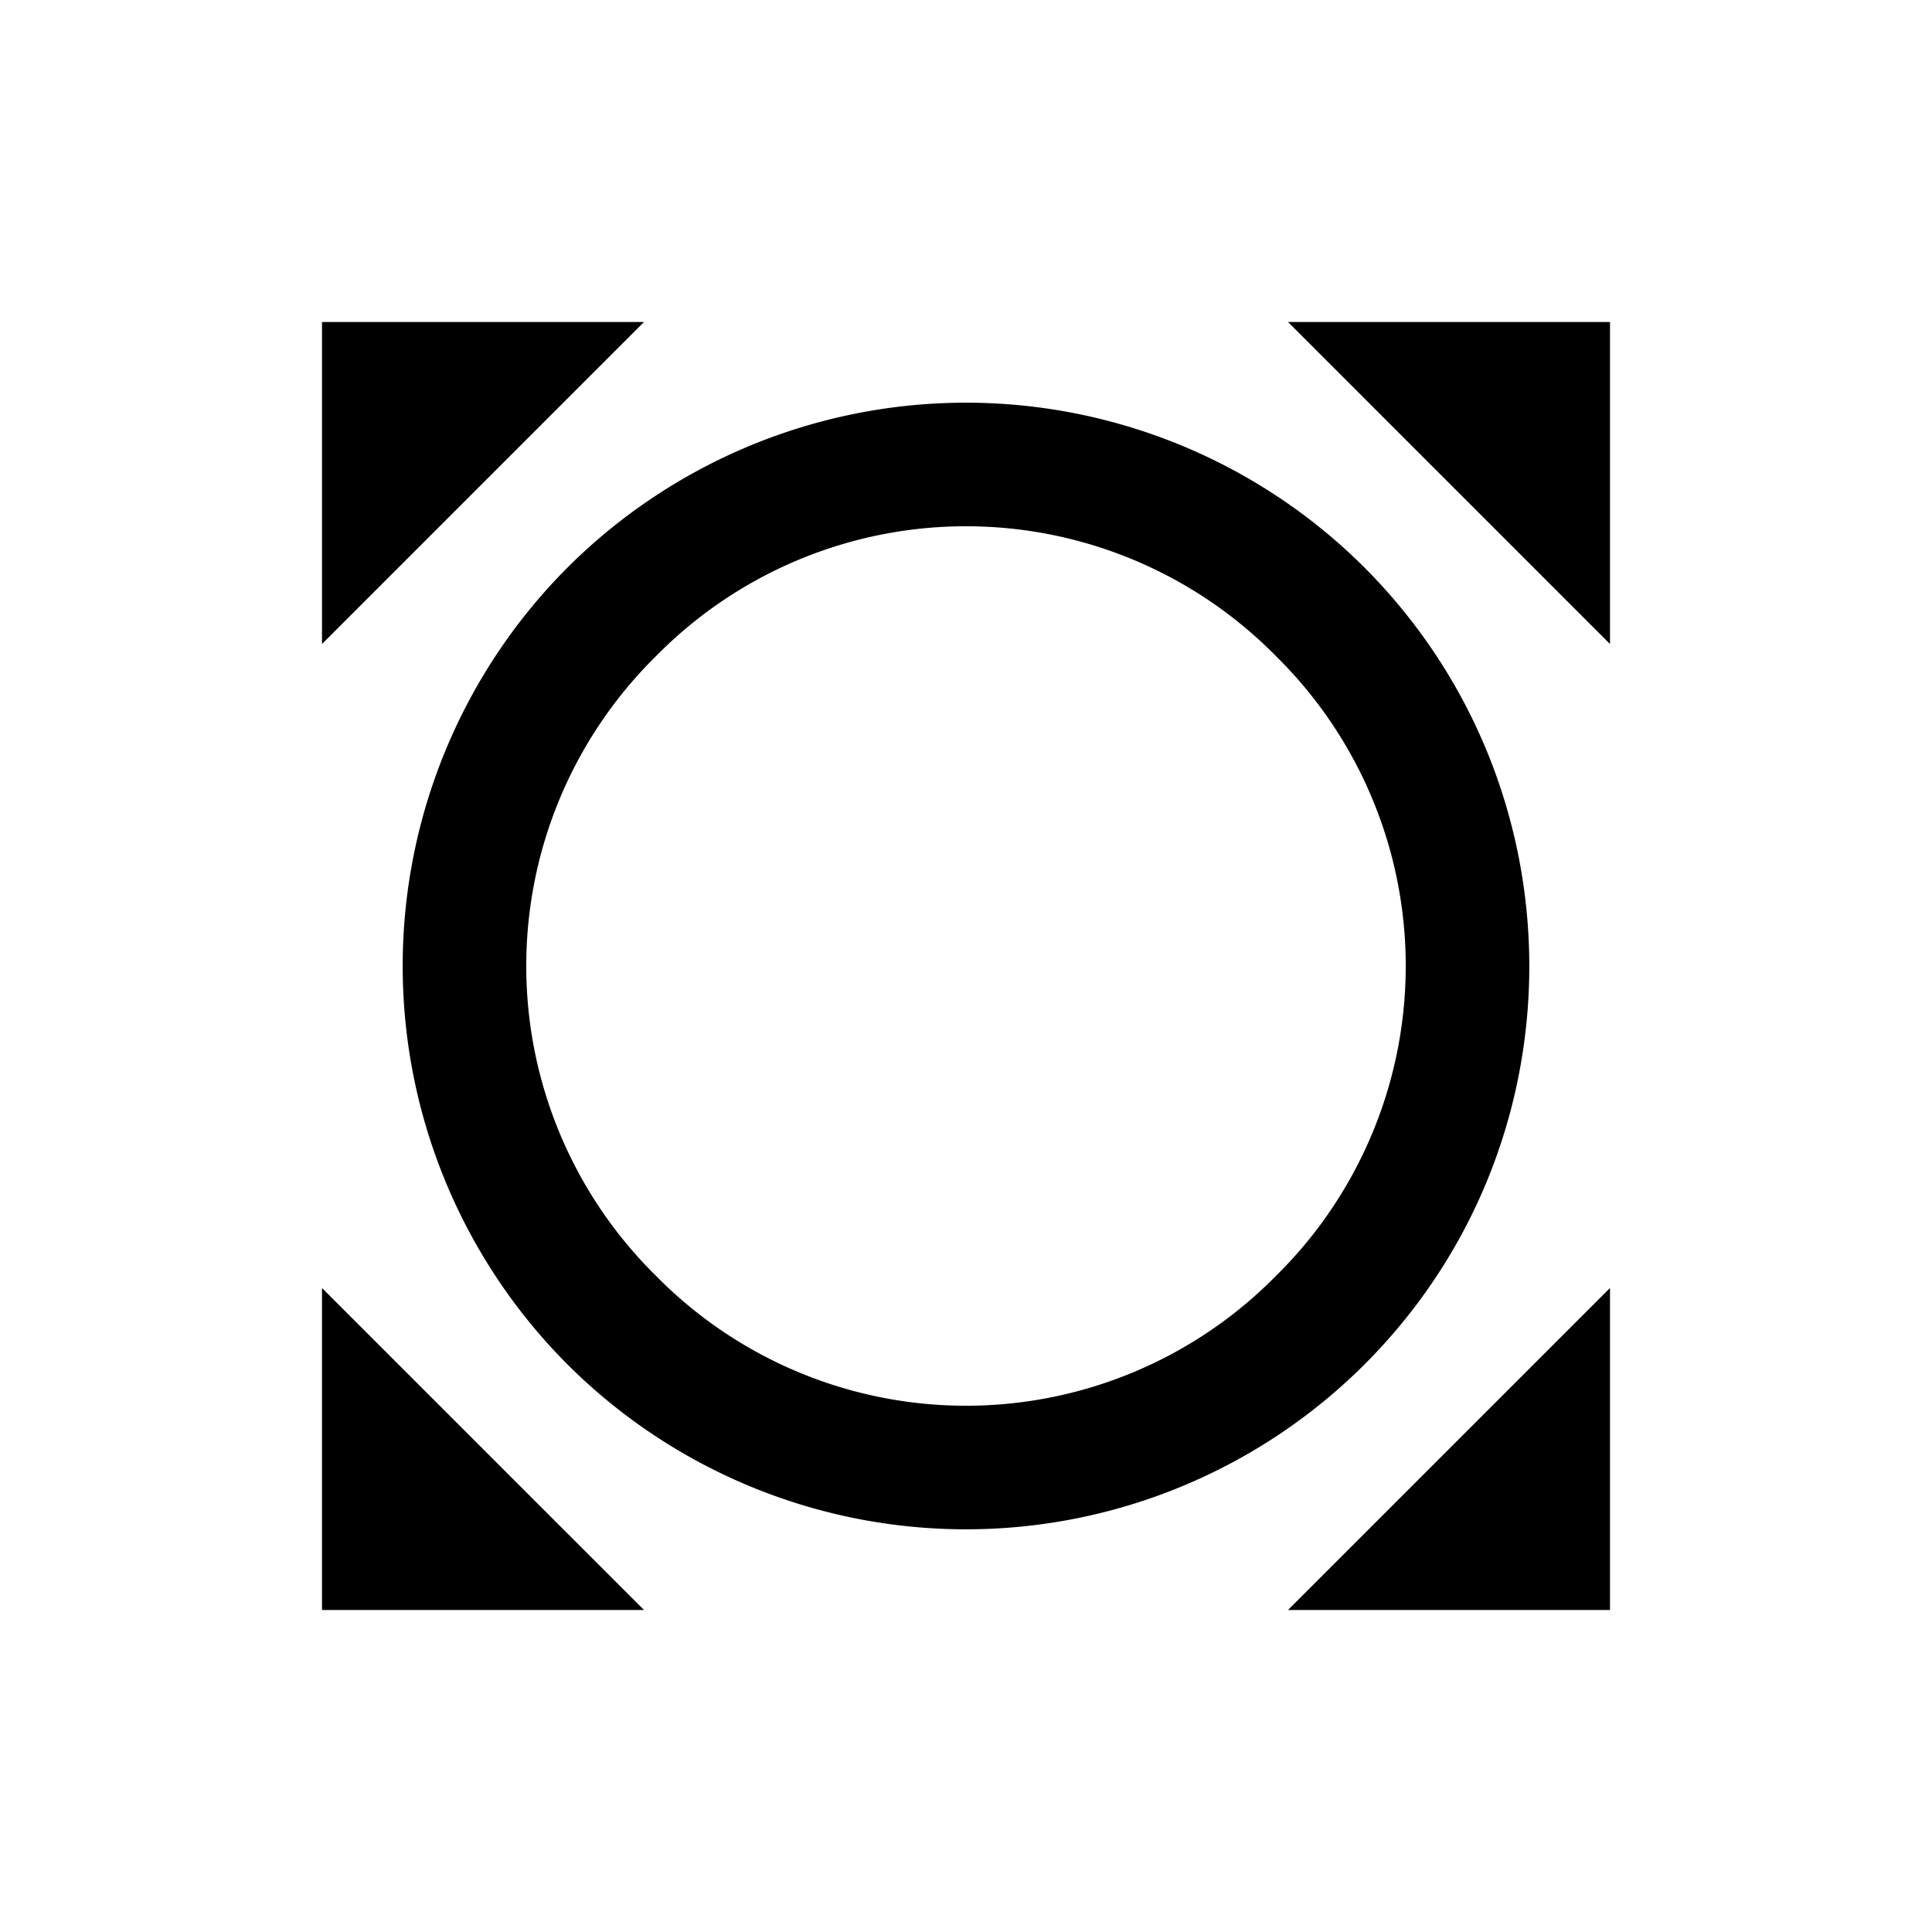 <svg xmlns="http://www.w3.org/2000/svg" viewBox="0 0 24 24"><path d="m16 4 4 4V4m0 12-4 4h4M8 20l-4-4v4M4 8l4-4H4m12.95 3.05a7.007 7.007 0 0 0-9.9 0 7.007 7.007 0 0 0 0 9.9 7.007 7.007 0 0 0 9.9 0c2.73-2.73 2.73-7.16 0-9.9m-1.1 8.8a5.402 5.402 0 0 1-7.7 0 5.402 5.402 0 0 1 0-7.7 5.402 5.402 0 0 1 7.7 0 5.402 5.402 0 0 1 0 7.7Z"/></svg>
